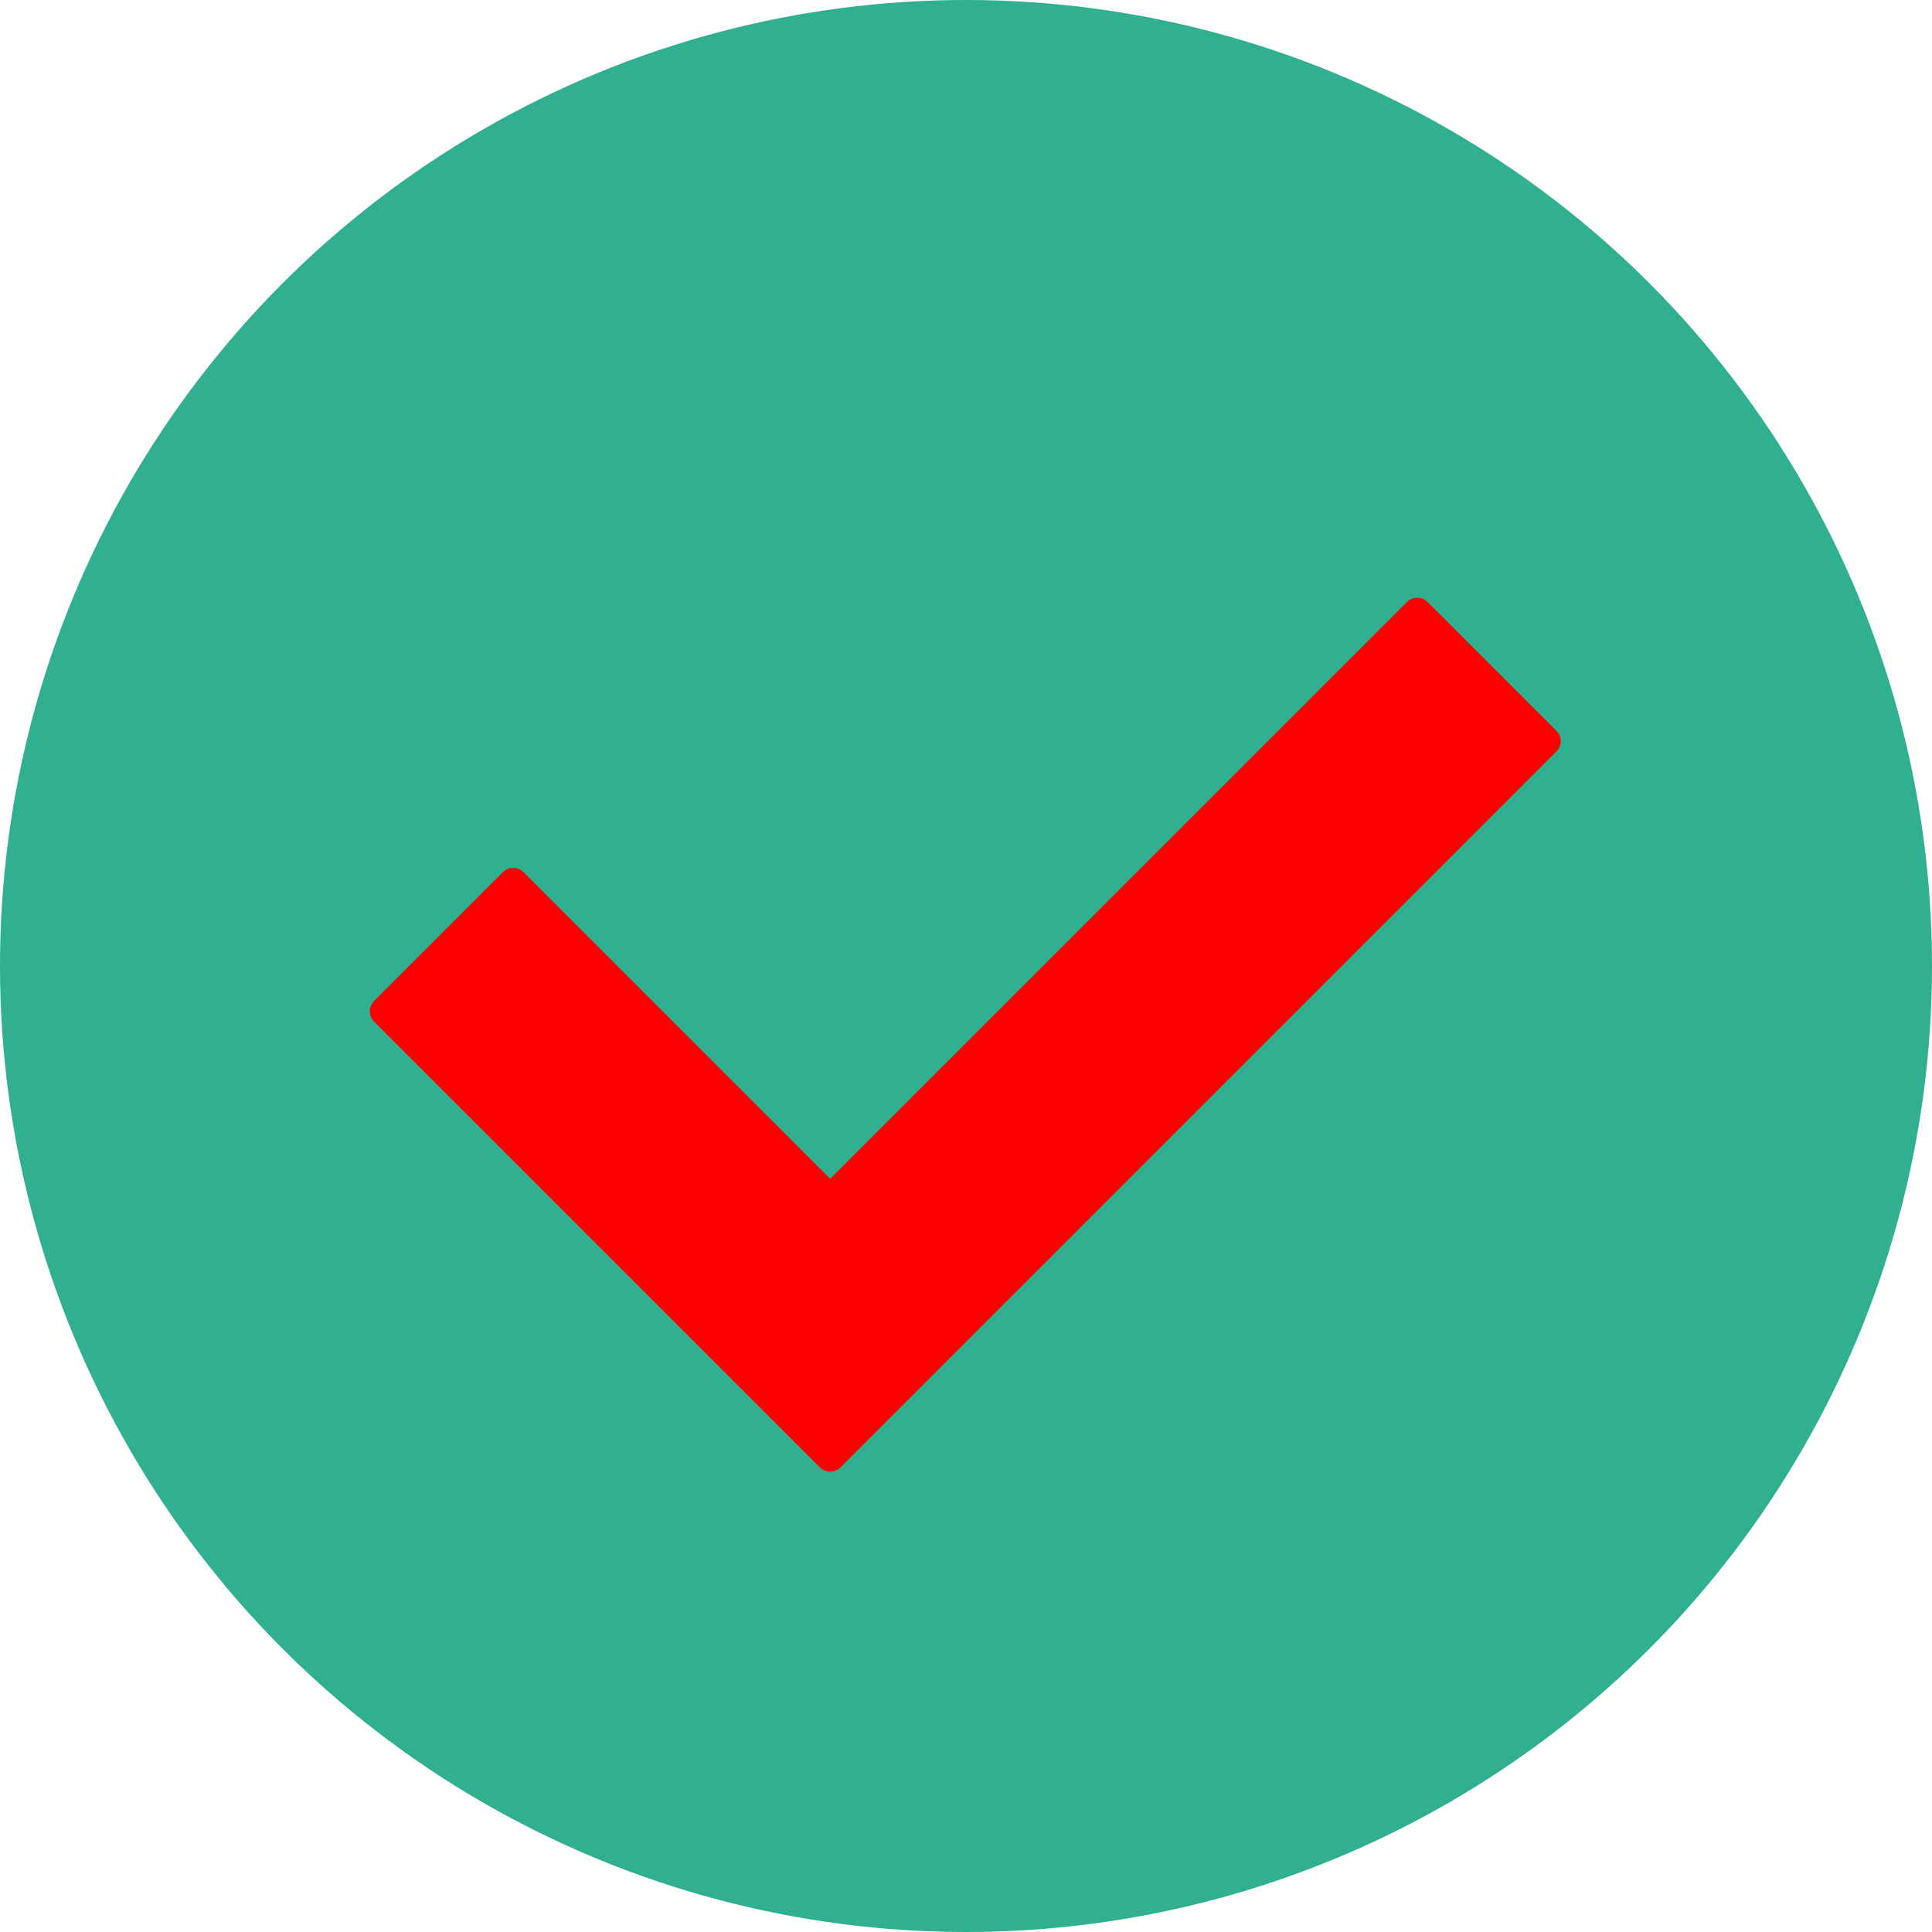 <?xml version="1.0" ?><svg id="Layer_1" style="enable-background:new 0 0 128 128;" version="1.1" viewBox="0 0 128 128" xml:space="preserve" xmlns="http://www.w3.org/2000/svg" xmlns:xlink="http://www.w3.org/1999/xlink"><style type="text/css">
	.st0{fill:#31AF91;}
	.st1{fill:red;}
</style><g><circle class="st0" cx="64" cy="64" r="64"/></g><g><path class="st1" d="M54.3,97.2L24.8,67.7c-0.4-0.4-0.4-1,0-1.4l8.5-8.5c0.4-0.4,1-0.4,1.4,0L55,78.1l38.2-38.2   c0.4-0.4,1-0.4,1.4,0l8.5,8.5c0.4,0.4,0.4,1,0,1.4L55.7,97.2C55.3,97.6,54.7,97.6,54.3,97.2z"/></g></svg>